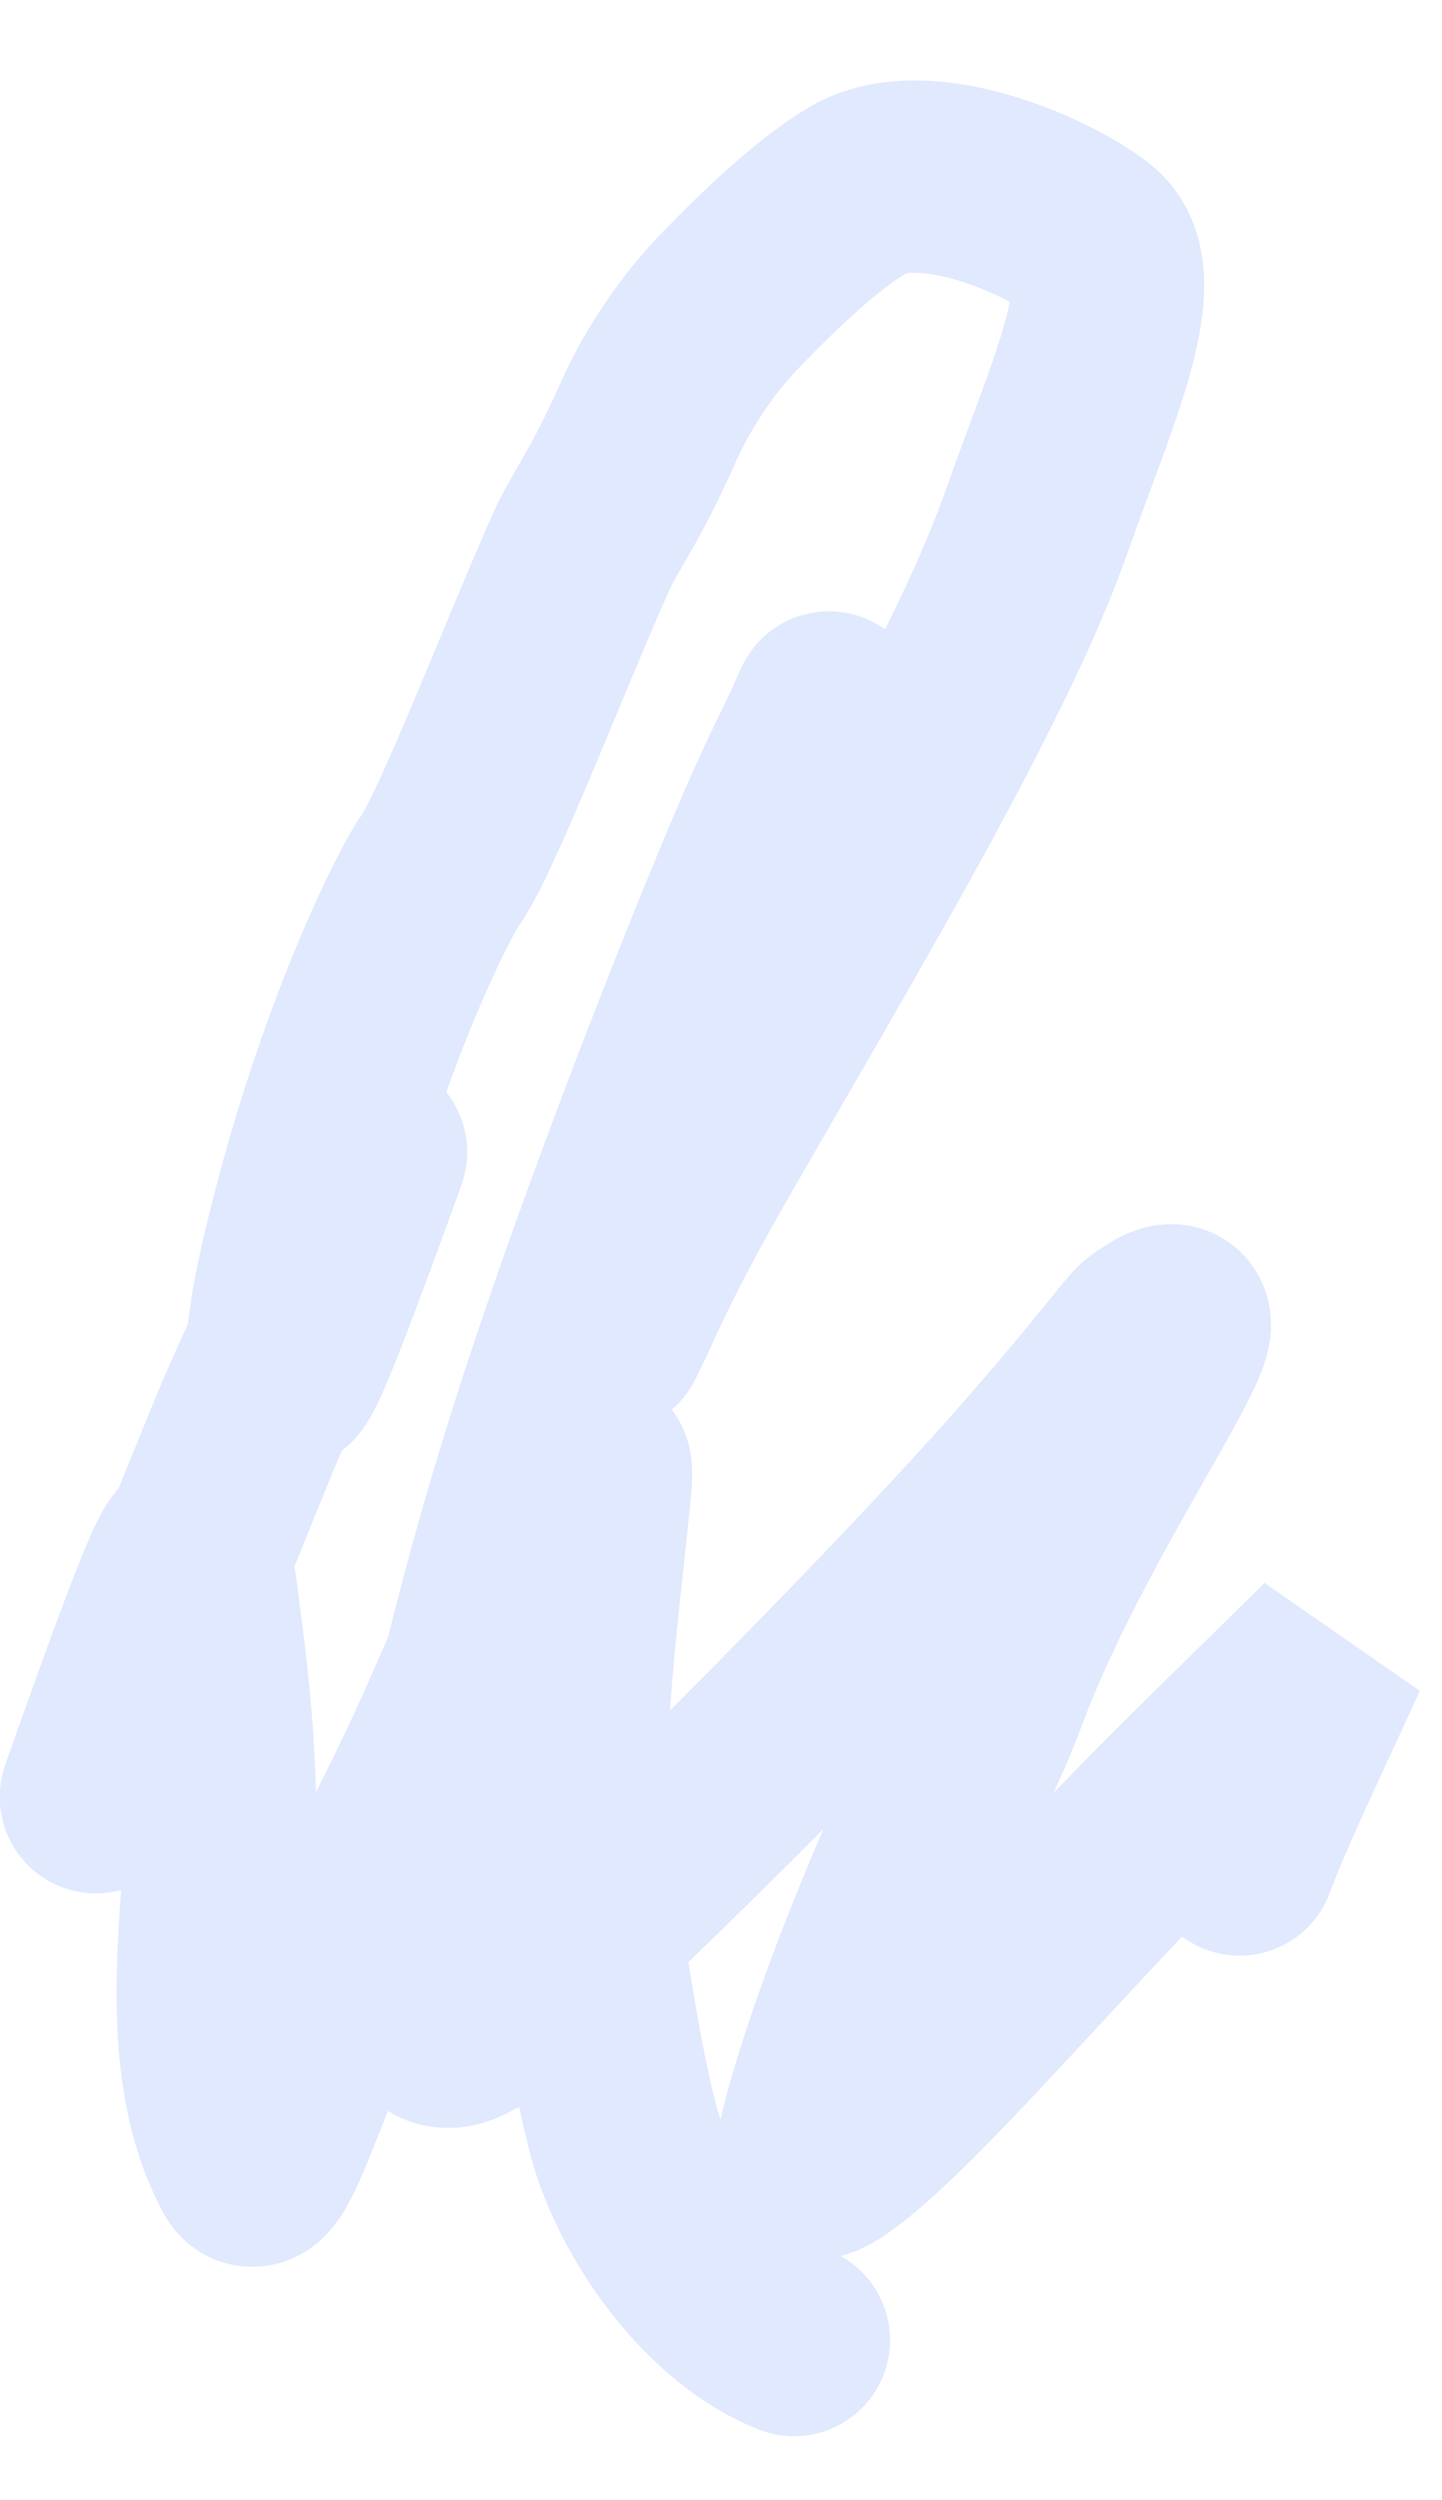 <?xml version="1.0" encoding="UTF-8" standalone="no"?><svg width='15' height='26' viewBox='0 0 15 26' fill='none' xmlns='http://www.w3.org/2000/svg'>
<path d='M8.259 24.335C7.44 24.009 6.787 23.07 6.538 22.331C6.38 21.861 6.154 20.613 5.973 19.095C5.864 18.18 6.077 16.626 6.182 15.568C6.196 15.424 6.211 15.286 6.19 15.261C5.857 14.871 5.263 16.925 4.294 18.858C3.141 21.157 2.75 22.857 2.577 22.534C1.998 21.457 2.279 19.962 2.29 19.086C2.303 18.039 2.165 17.129 2.093 16.56C2.075 16.418 2.031 16.288 2.017 16.165C1.989 15.931 1.615 16.943 1.024 18.607C0.79 19.265 2.173 15.811 2.551 14.894C2.776 14.349 3.361 13.113 3.773 12.182C3.846 12.017 3.922 11.813 3.779 12.207C3.635 12.602 3.271 13.603 3.086 14.032C2.9 14.461 2.905 14.288 2.923 14.118C2.957 13.782 2.979 13.52 3.186 12.708C3.724 10.603 4.457 9.215 4.57 9.066C4.836 8.713 5.564 6.819 6.043 5.742C6.182 5.43 6.399 5.168 6.734 4.411C6.964 3.889 7.292 3.439 7.598 3.123C7.998 2.71 8.494 2.232 8.924 1.977C9.603 1.575 10.878 2.129 11.335 2.484C11.831 2.869 11.257 4.08 10.795 5.39C10.542 6.107 10.172 6.902 9.498 8.153C8.824 9.404 7.837 11.078 7.3 12.018C6.684 13.098 6.55 13.466 6.379 13.815C6.305 13.965 6.271 14.069 6.687 12.886C7.104 11.703 7.974 9.23 8.362 8.123C8.75 7.016 8.629 7.349 8.494 7.64C8.359 7.931 8.214 8.169 7.699 9.424C7.183 10.679 6.3 12.944 5.687 14.867C5.073 16.789 4.756 18.301 4.593 19.196C4.389 20.318 4.449 20.687 4.482 20.918C4.498 21.029 4.524 21.124 4.654 21.129C4.784 21.134 5.019 21.046 6.082 20.05C7.145 19.054 9.029 17.153 10.215 15.86C11.401 14.567 11.832 13.94 11.936 13.864C12.924 13.137 11.091 15.502 10.309 17.614C10.067 18.266 9.741 18.814 9.442 19.514C8.798 21.017 8.505 22.045 8.457 22.335C8.437 22.462 8.438 22.549 8.61 22.439C9.17 22.077 10.159 20.956 11.286 19.753C12.191 18.787 12.802 18.215 13.857 17.173C13.574 17.802 13.088 18.808 12.903 19.315C12.868 19.411 12.953 19.18 13.039 18.942' stroke='#E0E9FE' stroke-width='2' stroke-linecap='round'/>
</svg>

